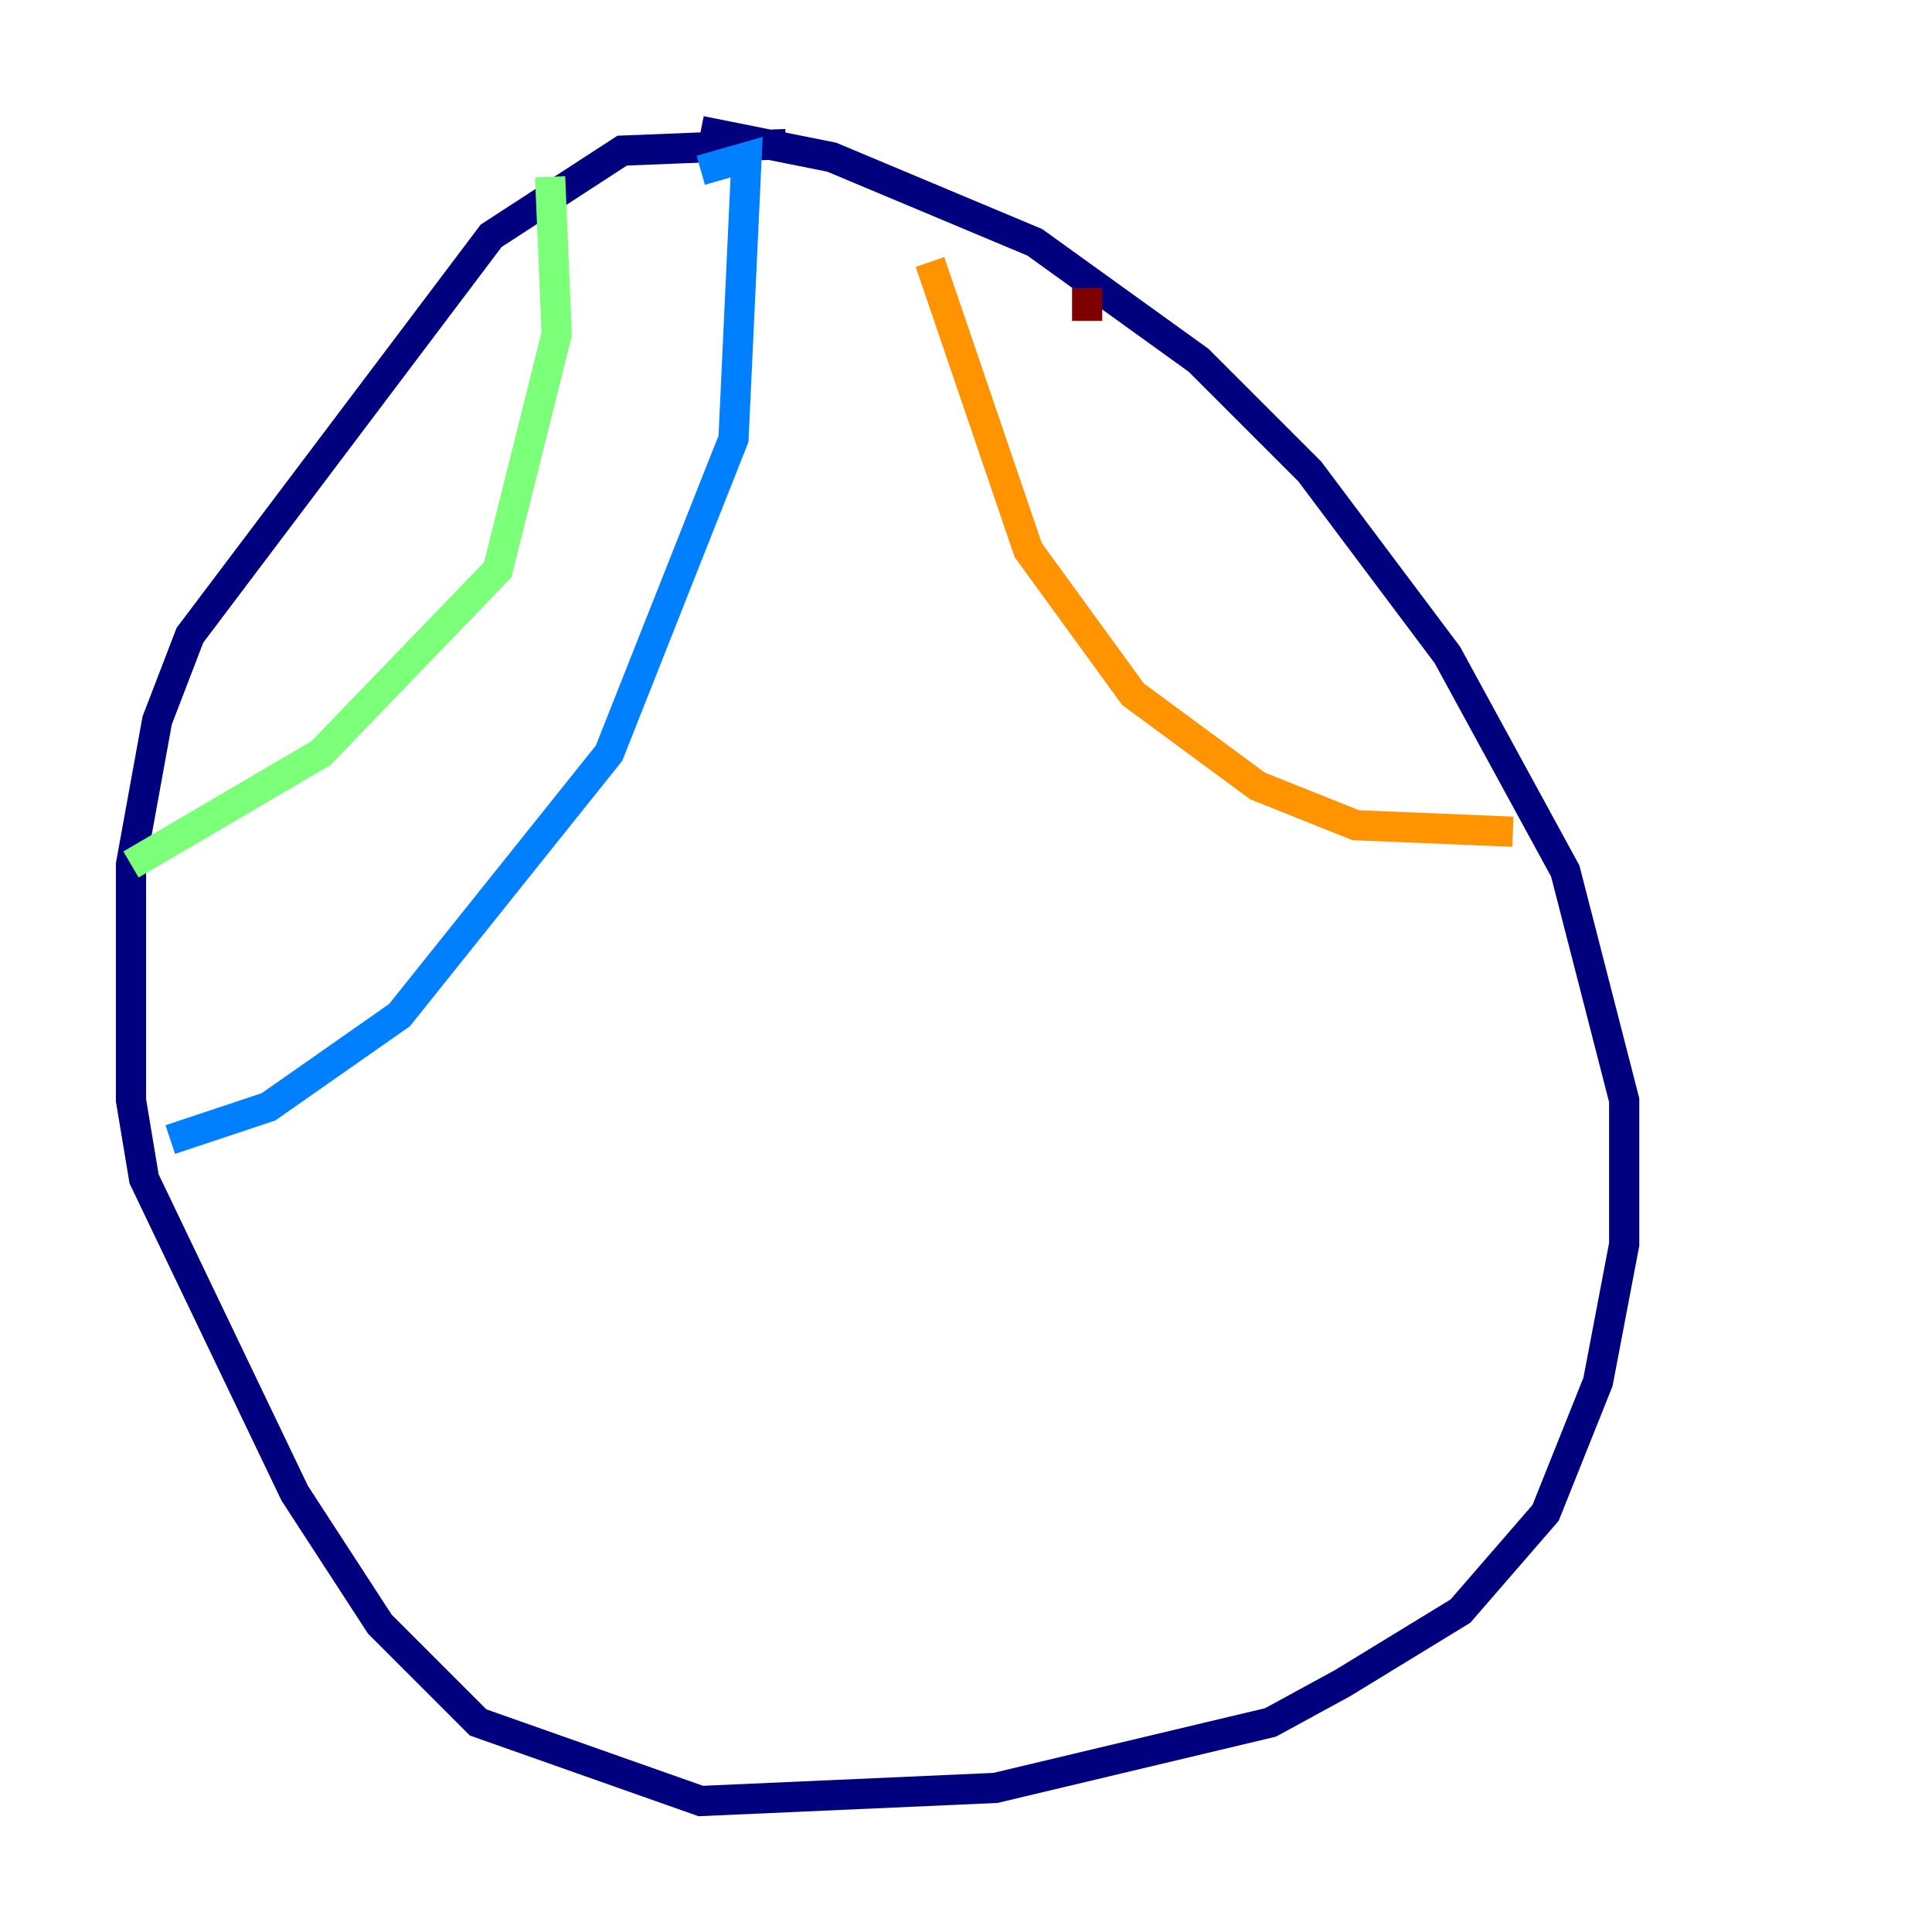 <?xml version="1.0" encoding="utf-8" ?>
<svg baseProfile="tiny" height="128" version="1.2" viewBox="0,0,128,128" width="128" xmlns="http://www.w3.org/2000/svg" xmlns:ev="http://www.w3.org/2001/xml-events" xmlns:xlink="http://www.w3.org/1999/xlink"><defs /><polyline fill="none" points="52.068,9.546 41.22,9.98 32.542,15.62 12.583,42.088 10.414,47.729 8.678,57.275 8.678,72.895 9.546,78.102 19.525,98.929 25.166,107.607 31.675,114.115 46.427,119.322 65.953,118.454 84.176,114.115 88.949,111.512 96.759,106.739 102.4,100.231 105.871,91.552 107.607,82.441 107.607,72.895 103.702,57.709 95.891,43.39 86.78,31.241 79.403,23.864 68.556,16.054 55.105,10.414 46.427,8.678" stroke="#00007f" stroke-width="2" /><polyline fill="none" points="46.427,11.281 49.464,10.414 48.597,29.071 40.352,49.898 26.468,67.254 17.79,73.329 11.281,75.498" stroke="#0080ff" stroke-width="2" /><polyline fill="none" points="36.447,11.715 36.881,22.129 32.976,37.749 21.261,49.898 8.678,57.275" stroke="#7cff79" stroke-width="2" /><polyline fill="none" points="61.614,17.356 68.122,36.447 75.064,45.993 83.308,52.068 89.817,54.671 100.231,55.105" stroke="#ff9400" stroke-width="2" /><polyline fill="none" points="72.027,19.091 72.027,21.261" stroke="#7f0000" stroke-width="2" /></svg>